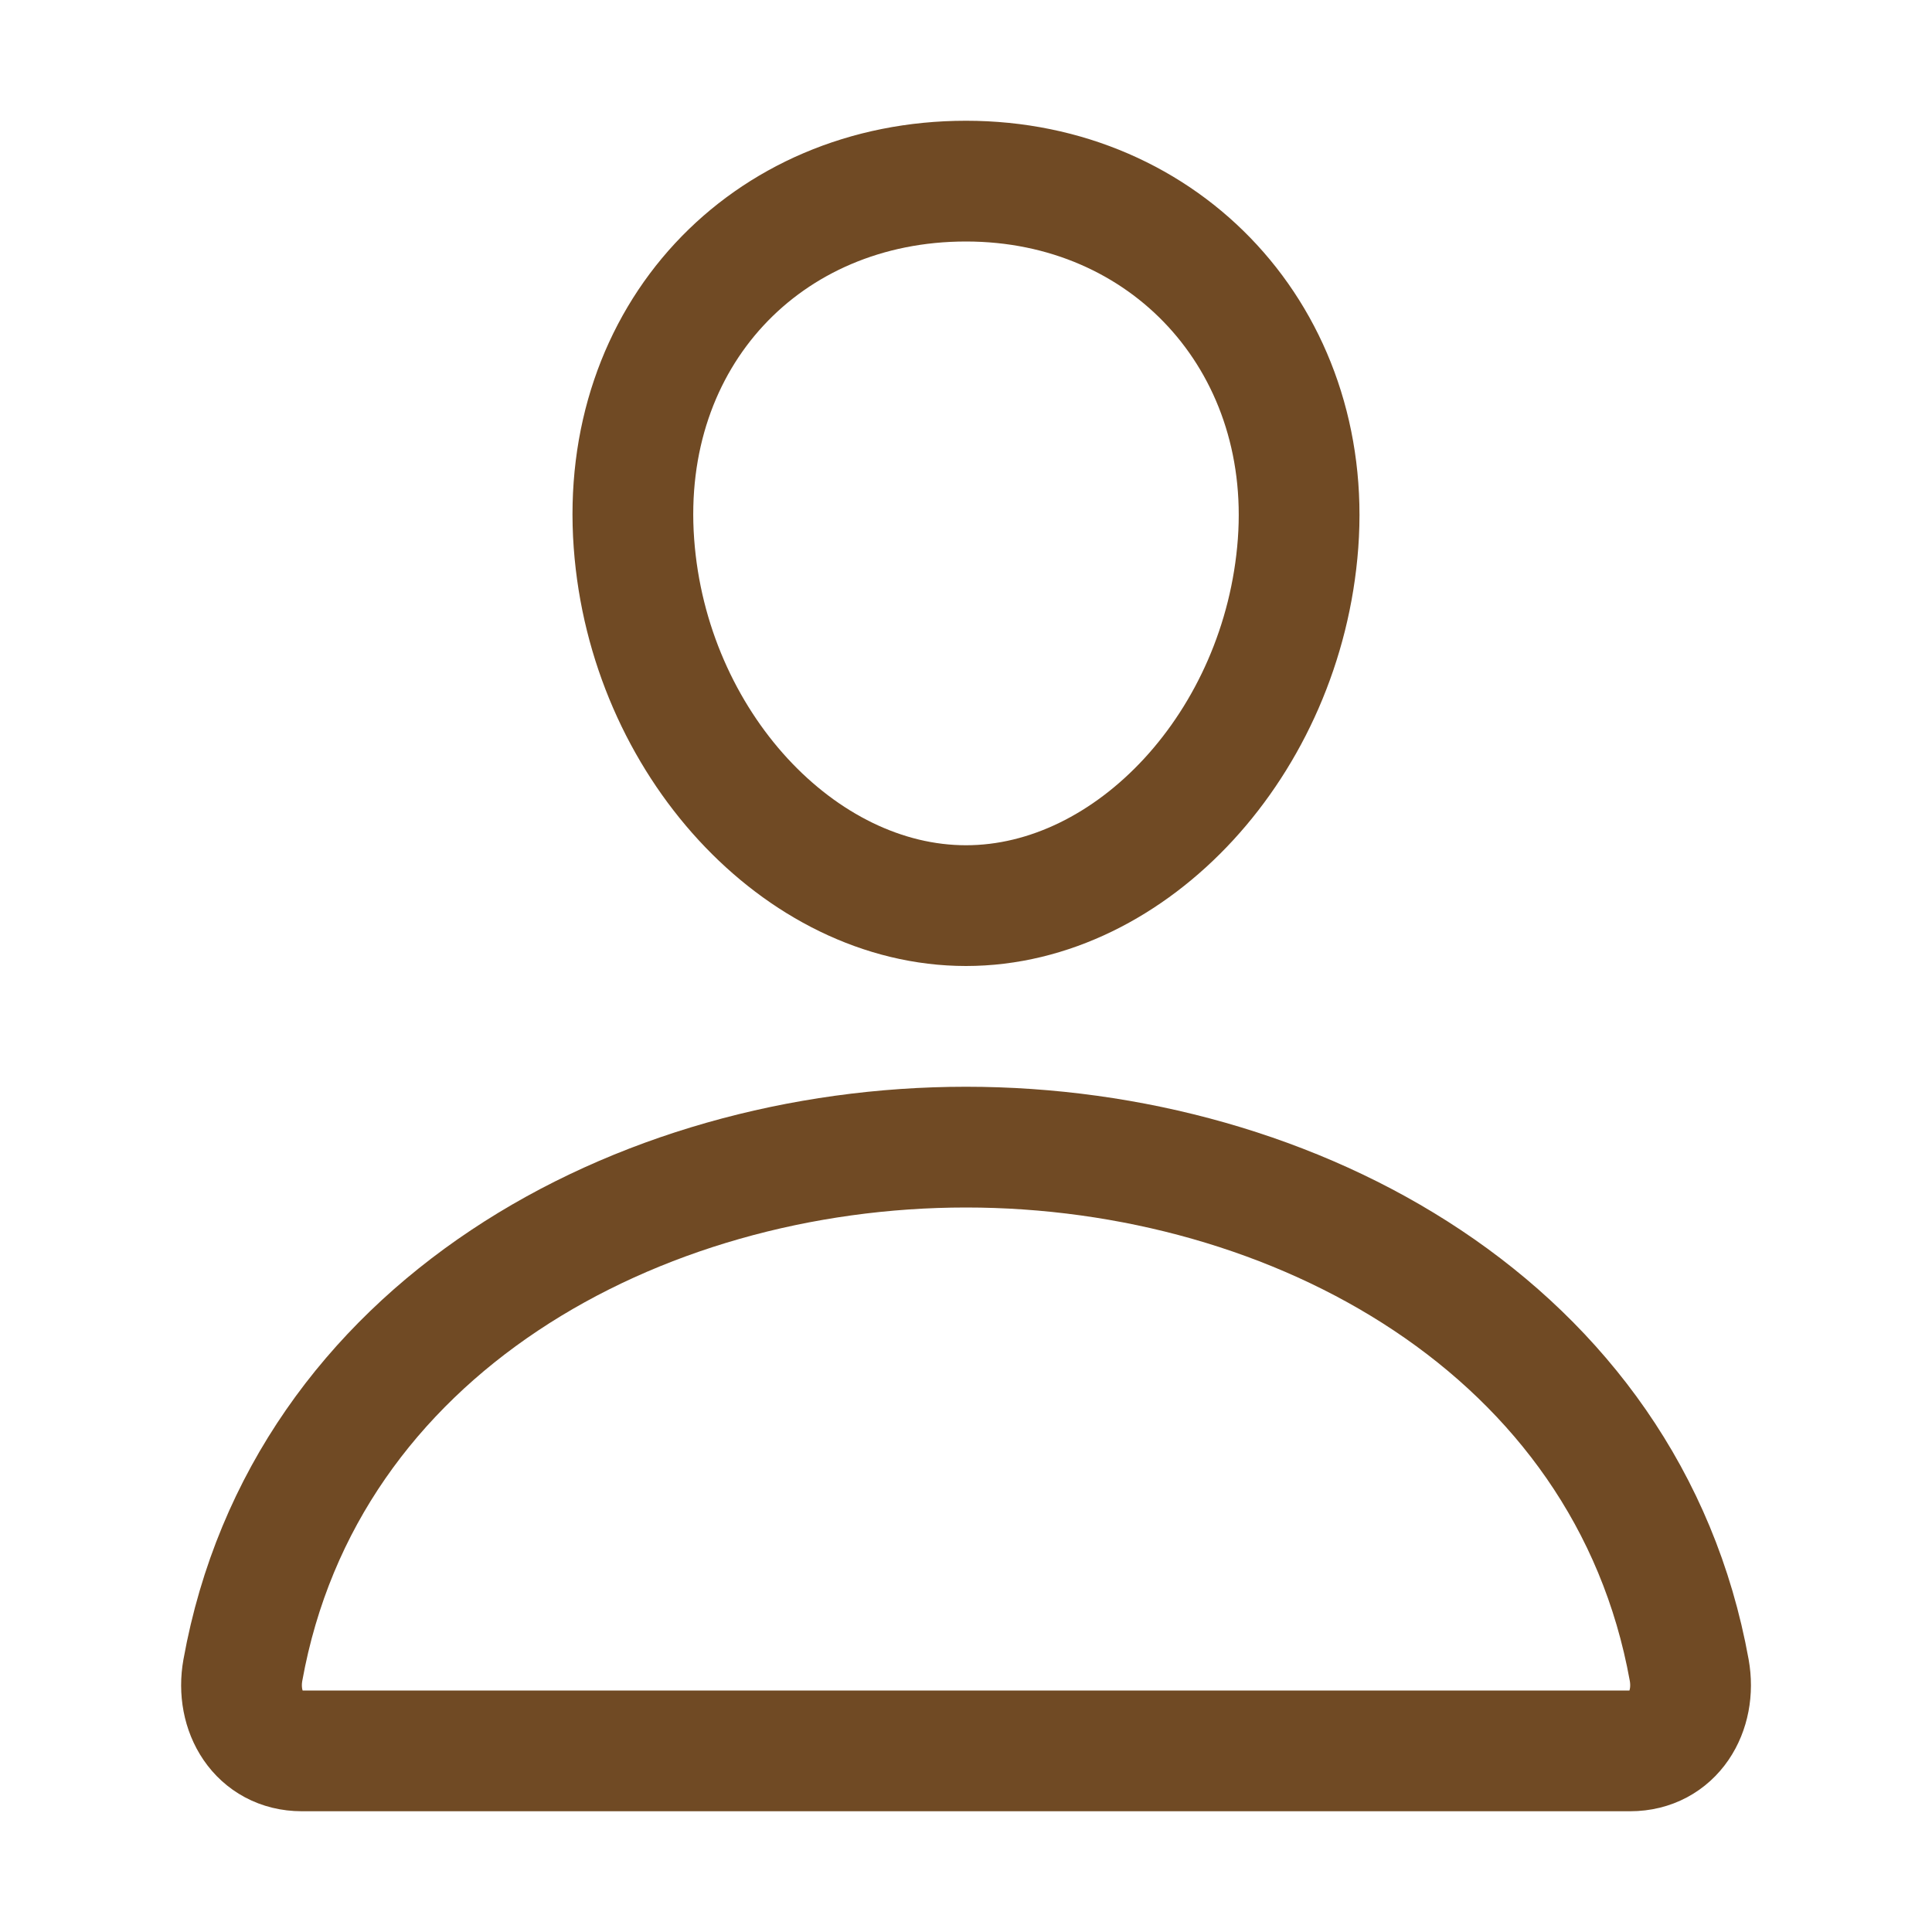 <svg width="24" height="24" viewBox="0 0 24 24" fill="none" xmlns="http://www.w3.org/2000/svg">
<path d="M16.125 6.75C15.941 9.228 14.062 11.25 12 11.25C9.937 11.25 8.055 9.229 7.875 6.75C7.687 4.172 9.515 2.25 12 2.25C14.484 2.25 16.312 4.219 16.125 6.75Z" stroke="#704A24" stroke-width="1.5" stroke-linecap="round" stroke-linejoin="round"/>
<path d="M12 14.25C7.922 14.25 3.783 16.5 3.017 20.747C2.925 21.259 3.214 21.75 3.75 21.75H20.25C20.786 21.75 21.076 21.259 20.984 20.747C20.217 16.5 16.078 14.25 12 14.25Z" stroke="#704A24" stroke-width="1.5" stroke-linecap="round" stroke-linejoin="round"/>
</svg>
